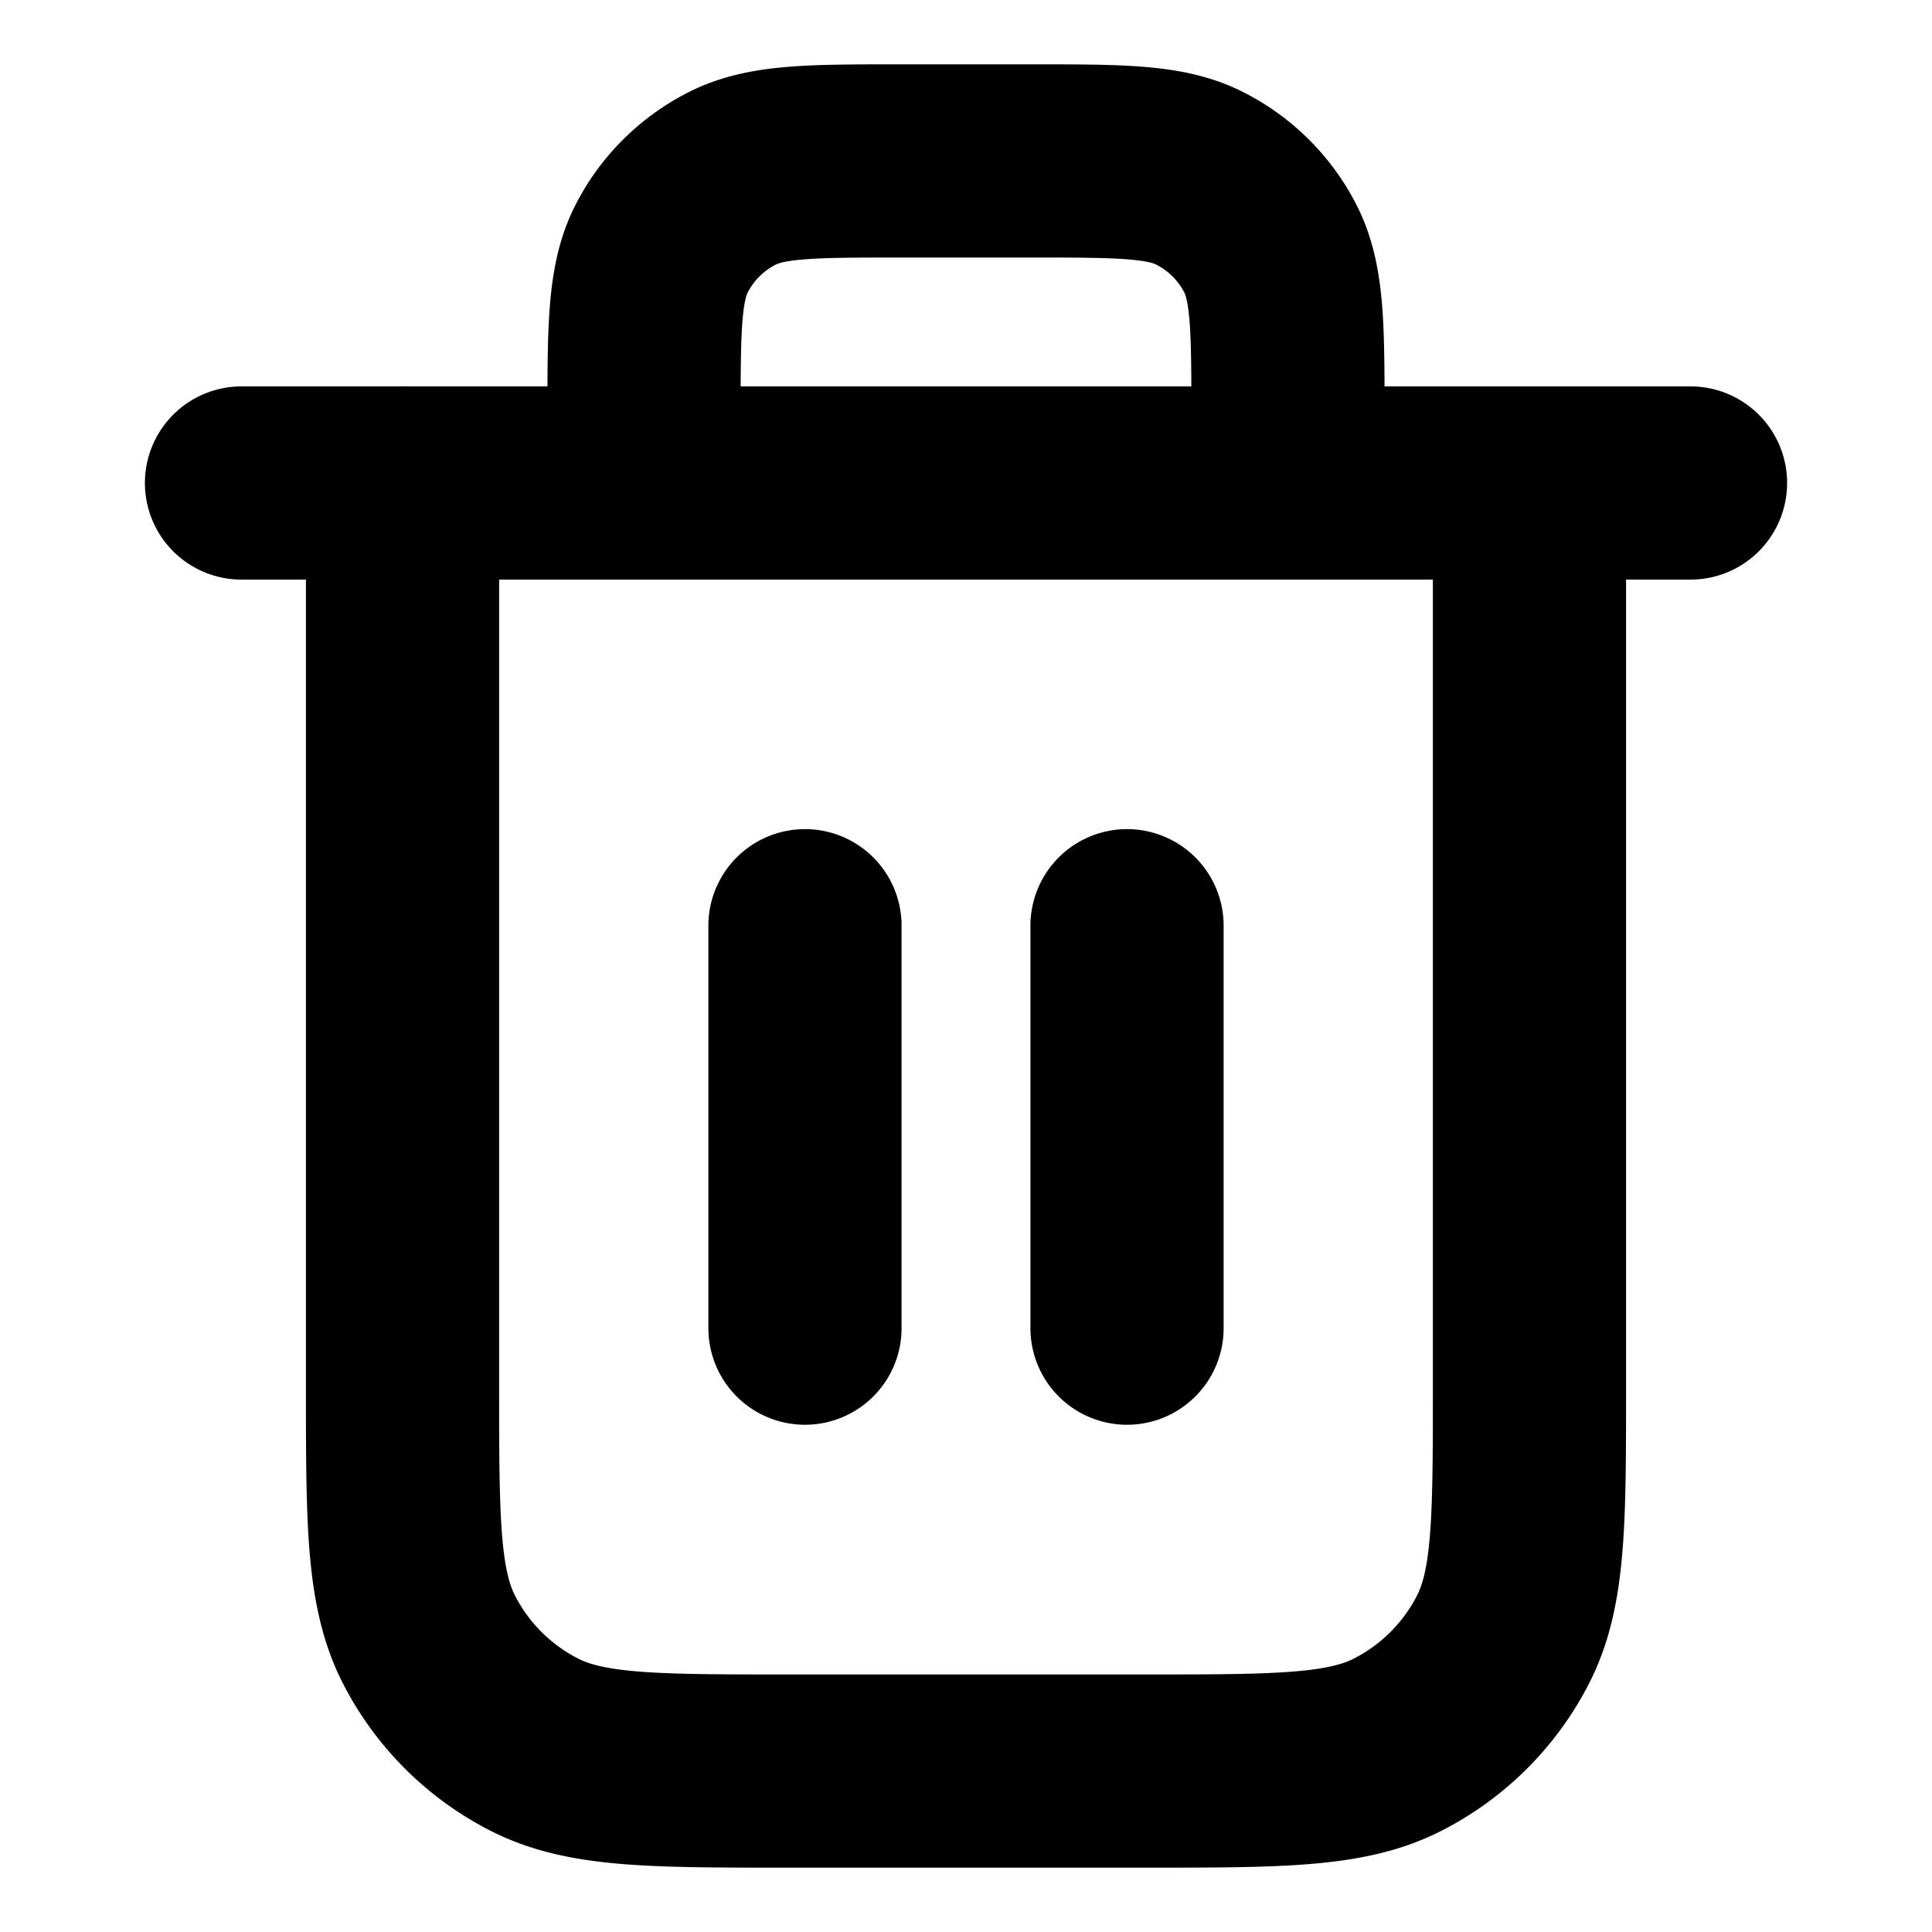 <svg xmlns="http://www.w3.org/2000/svg" viewBox="0 0 20 20" fill="none">
  <path d="M13.333 5v-.667c0-.934 0-1.4-.181-1.757a1.667 1.667 0 0 0-.729-.728c-.356-.182-.823-.182-1.756-.182H9.333c-.933 0-1.4 0-1.756.182-.314.16-.569.414-.729.728-.181.357-.181.823-.181 1.757v.666m1.666 4.584v4.166m3.334-4.166v4.166M2.5 5h15m-1.667 0v9.334c0 1.4 0 2.1-.272 2.635a2.5 2.5 0 0 1-1.093 1.092c-.534.273-1.235.273-2.635.273H8.167c-1.4 0-2.1 0-2.635-.273a2.5 2.5 0 0 1-1.093-1.092c-.272-.535-.272-1.235-.272-2.635V4.999" stroke="currentColor" stroke-width="2" stroke-linecap="round" stroke-linejoin="round"/>
</svg>
